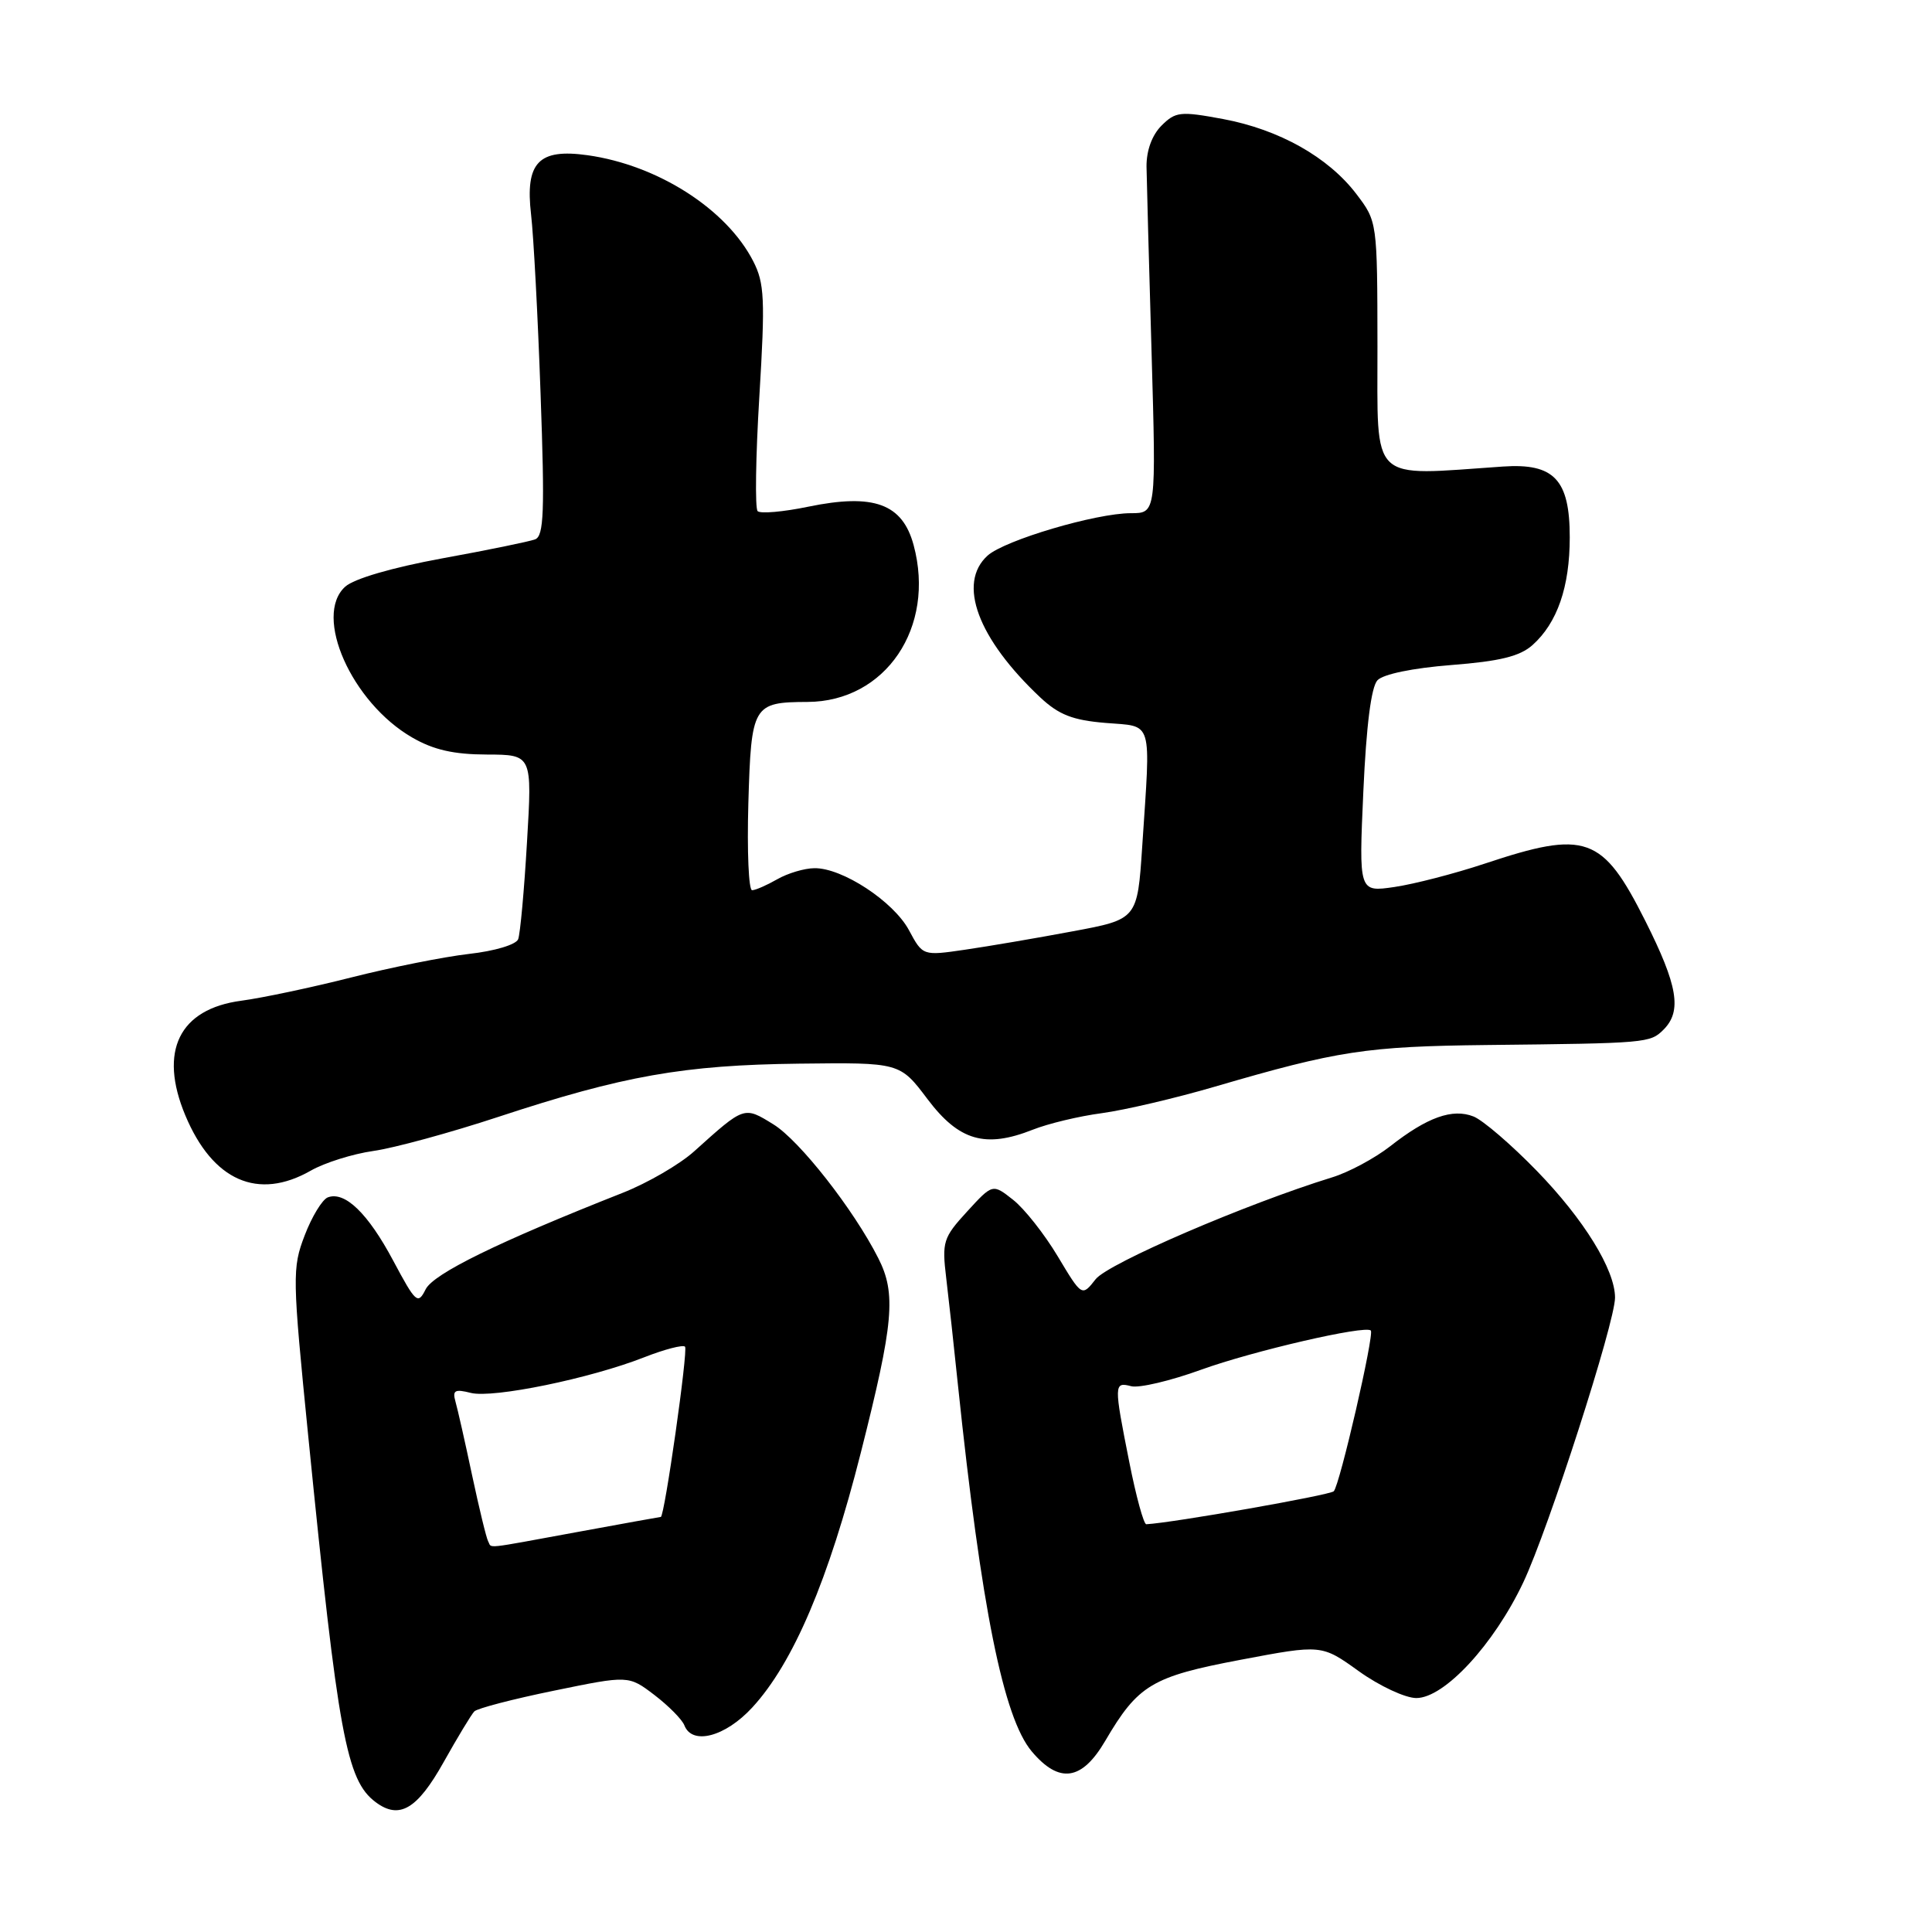 <?xml version="1.0" encoding="UTF-8" standalone="no"?>
<!DOCTYPE svg PUBLIC "-//W3C//DTD SVG 1.1//EN" "http://www.w3.org/Graphics/SVG/1.1/DTD/svg11.dtd" >
<svg xmlns="http://www.w3.org/2000/svg" xmlns:xlink="http://www.w3.org/1999/xlink" version="1.1" viewBox="0 0 256 256">
 <g >
 <path fill="currentColor"
d=" M 58.78 233.50 C 60.63 230.20 62.46 227.17 62.85 226.77 C 63.23 226.37 67.99 225.13 73.42 224.02 C 83.29 221.99 83.29 221.99 86.72 224.60 C 88.60 226.04 90.38 227.84 90.68 228.61 C 91.71 231.29 96.10 230.14 99.68 226.25 C 105.11 220.36 109.80 209.34 114.07 192.46 C 118.42 175.27 118.77 171.41 116.37 166.70 C 113.11 160.26 105.94 151.12 102.49 148.99 C 98.57 146.57 98.67 146.54 92.00 152.54 C 90.08 154.28 85.80 156.76 82.50 158.06 C 65.98 164.58 57.44 168.77 56.40 170.84 C 55.37 172.90 55.10 172.66 52.10 167.04 C 48.76 160.77 45.69 157.80 43.43 158.66 C 42.70 158.95 41.32 161.21 40.37 163.70 C 38.71 168.04 38.73 169.15 40.85 190.36 C 44.81 229.97 45.90 235.89 49.77 238.79 C 52.91 241.14 55.28 239.75 58.78 233.50 Z  M 146.44 230.69 C 150.80 223.25 152.62 222.16 164.39 219.93 C 175.12 217.90 175.12 217.90 180.06 221.45 C 182.78 223.40 186.21 225.00 187.67 225.00 C 191.39 225.00 197.96 217.89 201.85 209.66 C 205.19 202.58 214.00 175.24 214.00 171.94 C 214.00 168.26 209.88 161.58 203.65 155.16 C 200.27 151.68 196.49 148.43 195.25 147.94 C 192.46 146.84 189.12 148.03 184.20 151.89 C 182.16 153.48 178.70 155.34 176.50 156.01 C 165.15 159.51 146.84 167.39 145.18 169.50 C 143.36 171.82 143.36 171.82 140.15 166.46 C 138.39 163.52 135.73 160.15 134.24 158.98 C 131.53 156.84 131.53 156.84 128.15 160.53 C 124.97 164.00 124.80 164.54 125.38 169.36 C 125.72 172.19 126.42 178.55 126.93 183.50 C 130.03 213.08 132.96 227.61 136.71 232.07 C 140.35 236.39 143.35 235.96 146.44 230.69 Z  M 41.19 155.11 C 43.01 154.07 46.73 152.90 49.46 152.51 C 52.19 152.13 59.67 150.09 66.07 147.98 C 82.58 142.54 90.60 141.12 105.87 140.94 C 119.24 140.78 119.24 140.78 122.90 145.64 C 127.07 151.17 130.56 152.18 136.85 149.69 C 138.86 148.89 142.97 147.90 146.00 147.50 C 149.03 147.09 155.78 145.51 161.00 143.98 C 177.25 139.23 181.04 138.65 197.00 138.47 C 218.25 138.24 218.65 138.21 220.43 136.43 C 222.89 133.97 222.32 130.59 218.01 122.02 C 212.33 110.73 210.17 109.96 196.72 114.44 C 192.75 115.76 187.37 117.15 184.78 117.53 C 180.05 118.22 180.05 118.22 180.65 104.86 C 181.04 96.18 181.69 91.02 182.52 90.14 C 183.28 89.33 187.20 88.52 192.31 88.12 C 198.74 87.62 201.38 86.97 203.06 85.48 C 206.35 82.54 208.00 77.78 208.00 71.19 C 208.00 63.55 205.93 61.35 199.14 61.82 C 181.28 63.04 182.55 64.26 182.52 45.93 C 182.50 29.36 182.50 29.36 179.72 25.70 C 175.99 20.81 169.49 17.16 162.05 15.77 C 156.39 14.72 155.77 14.79 153.90 16.65 C 152.64 17.92 151.90 19.95 151.92 22.09 C 151.95 23.96 152.25 35.06 152.59 46.75 C 153.20 68.00 153.20 68.00 149.85 68.00 C 145.21 68.00 133.12 71.58 130.86 73.62 C 126.82 77.28 129.55 84.62 137.85 92.42 C 140.30 94.71 142.13 95.43 146.48 95.79 C 152.86 96.32 152.48 95.06 151.35 112.15 C 150.71 121.81 150.71 121.81 142.11 123.41 C 137.37 124.30 130.97 125.39 127.88 125.84 C 122.27 126.66 122.27 126.66 120.44 123.25 C 118.39 119.44 111.59 114.98 107.91 115.04 C 106.59 115.05 104.38 115.71 103.00 116.50 C 101.62 117.29 100.12 117.95 99.66 117.96 C 99.20 117.98 98.98 112.81 99.16 106.46 C 99.54 93.41 99.76 93.04 107.00 93.01 C 117.34 92.97 124.00 83.13 121.06 72.23 C 119.58 66.74 115.78 65.35 107.10 67.14 C 103.78 67.83 100.76 68.09 100.39 67.73 C 100.03 67.36 100.13 60.51 100.62 52.49 C 101.40 39.62 101.30 37.52 99.80 34.60 C 96.26 27.70 87.16 21.88 77.87 20.57 C 71.36 19.65 69.57 21.53 70.37 28.43 C 70.70 31.22 71.27 41.93 71.63 52.22 C 72.19 67.81 72.07 71.03 70.90 71.47 C 70.13 71.76 64.59 72.90 58.58 73.99 C 51.95 75.21 46.91 76.68 45.74 77.74 C 41.48 81.59 46.60 93.11 54.63 97.73 C 57.44 99.36 60.14 99.97 64.51 99.98 C 70.52 100.00 70.52 100.00 69.83 111.58 C 69.46 117.96 68.93 123.74 68.66 124.45 C 68.38 125.17 65.55 126.02 62.14 126.40 C 58.83 126.78 51.82 128.18 46.57 129.51 C 41.32 130.84 34.76 132.23 31.98 132.60 C 23.74 133.69 21.00 139.28 24.55 147.78 C 28.18 156.47 34.19 159.11 41.19 155.11 Z  M 64.69 204.25 C 64.45 203.84 63.50 199.90 62.56 195.50 C 61.63 191.10 60.63 186.69 60.35 185.71 C 59.93 184.22 60.27 184.03 62.40 184.57 C 65.35 185.30 78.21 182.66 85.38 179.84 C 88.06 178.79 90.49 178.16 90.77 178.44 C 91.20 178.87 88.05 201.00 87.56 201.00 C 87.46 201.00 82.49 201.90 76.50 203.00 C 63.80 205.33 65.22 205.18 64.69 204.25 Z  M 149.64 193.75 C 147.58 183.40 147.59 183.08 149.89 183.68 C 150.93 183.95 155.09 182.97 159.14 181.50 C 166.02 179.01 180.90 175.57 181.64 176.30 C 182.13 176.80 177.52 196.81 176.73 197.60 C 176.21 198.12 155.41 201.78 151.89 201.97 C 151.55 201.99 150.54 198.29 149.64 193.75 Z "/>
</g>
</svg>